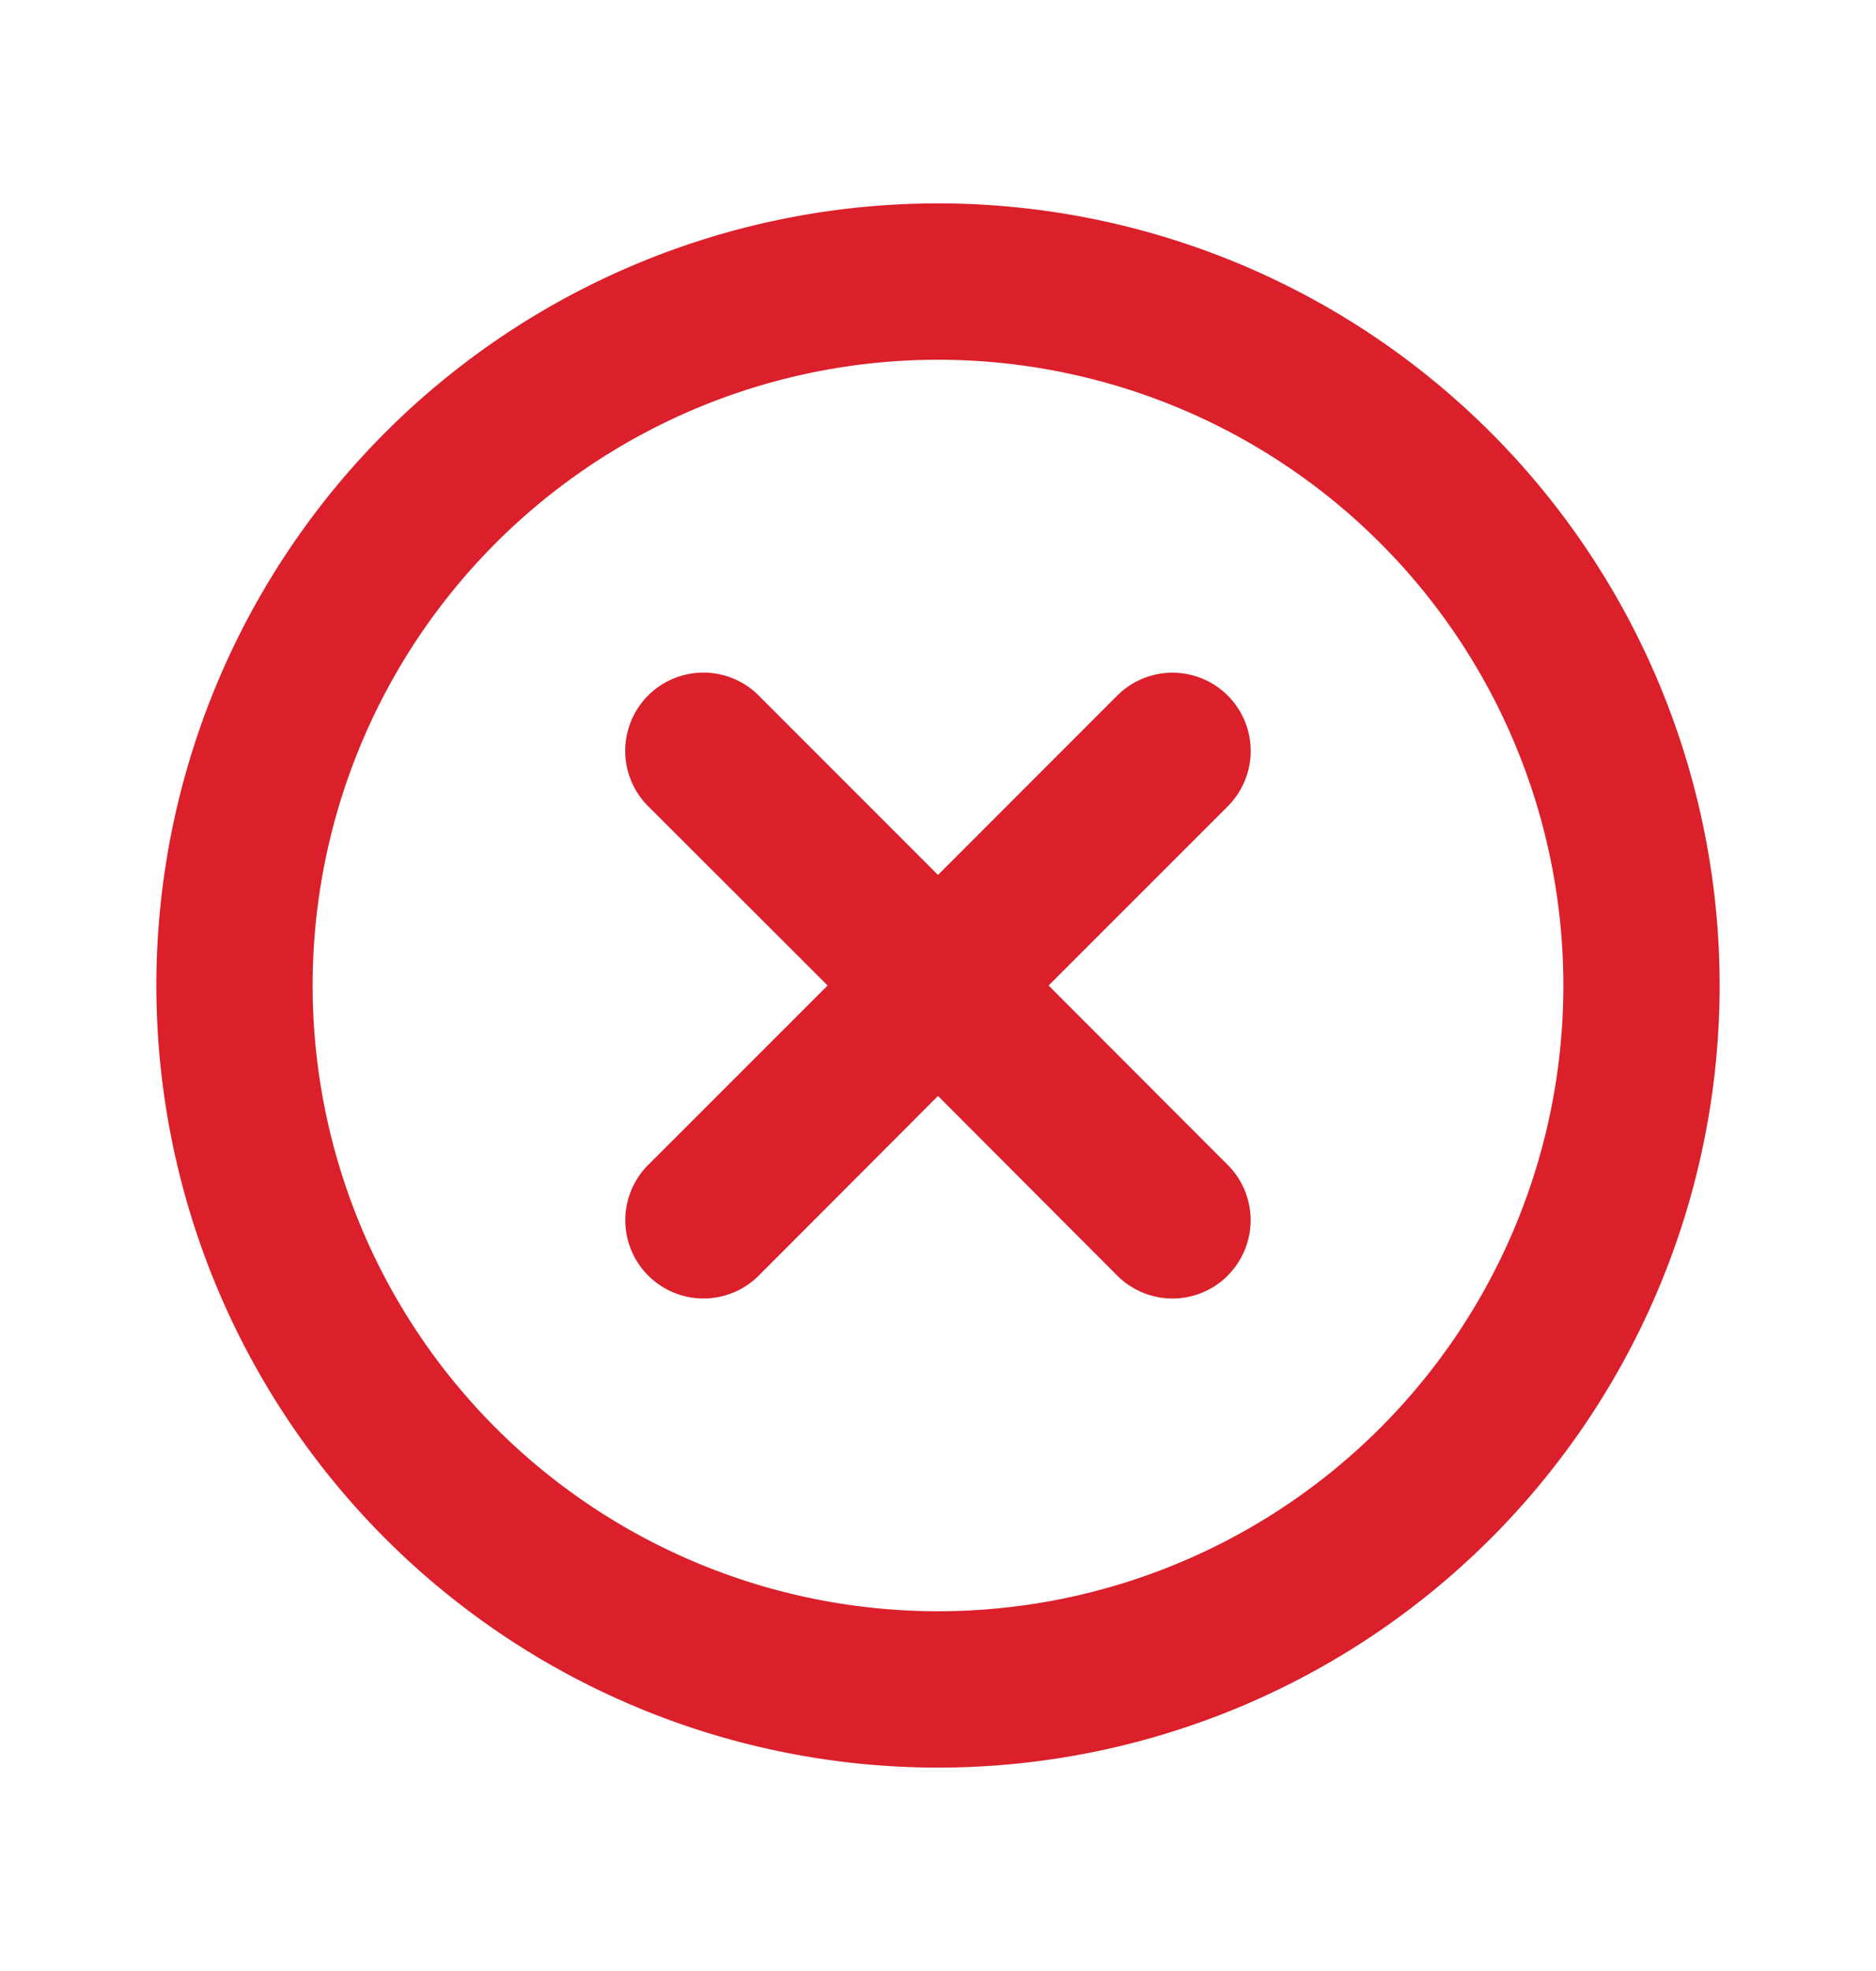 <svg width="20" height="21" viewBox="0 0 20 21" fill="none" xmlns="http://www.w3.org/2000/svg">
    <path d="M13.09 13.59a.833.833 0 0 1-1.18 0L10 11.677 8.09 13.59a.833.833 0 0 1-1.18-1.178L8.823 10.5 6.91 8.59a.833.833 0 1 1 1.178-1.18L10 9.322l1.91-1.91a.833.833 0 1 1 1.18 1.178l-1.911 1.91 1.91 1.912a.833.833 0 0 1 0 1.178z" fill="#DB202B"/>
    <path fill-rule="evenodd" clip-rule="evenodd" d="M10 2.167a8.333 8.333 0 1 0 0 16.666 8.333 8.333 0 0 0 0-16.666zM3.333 10.5a6.667 6.667 0 1 1 13.334 0 6.667 6.667 0 0 1-13.334 0z" fill="#DB202B"/>
</svg>
